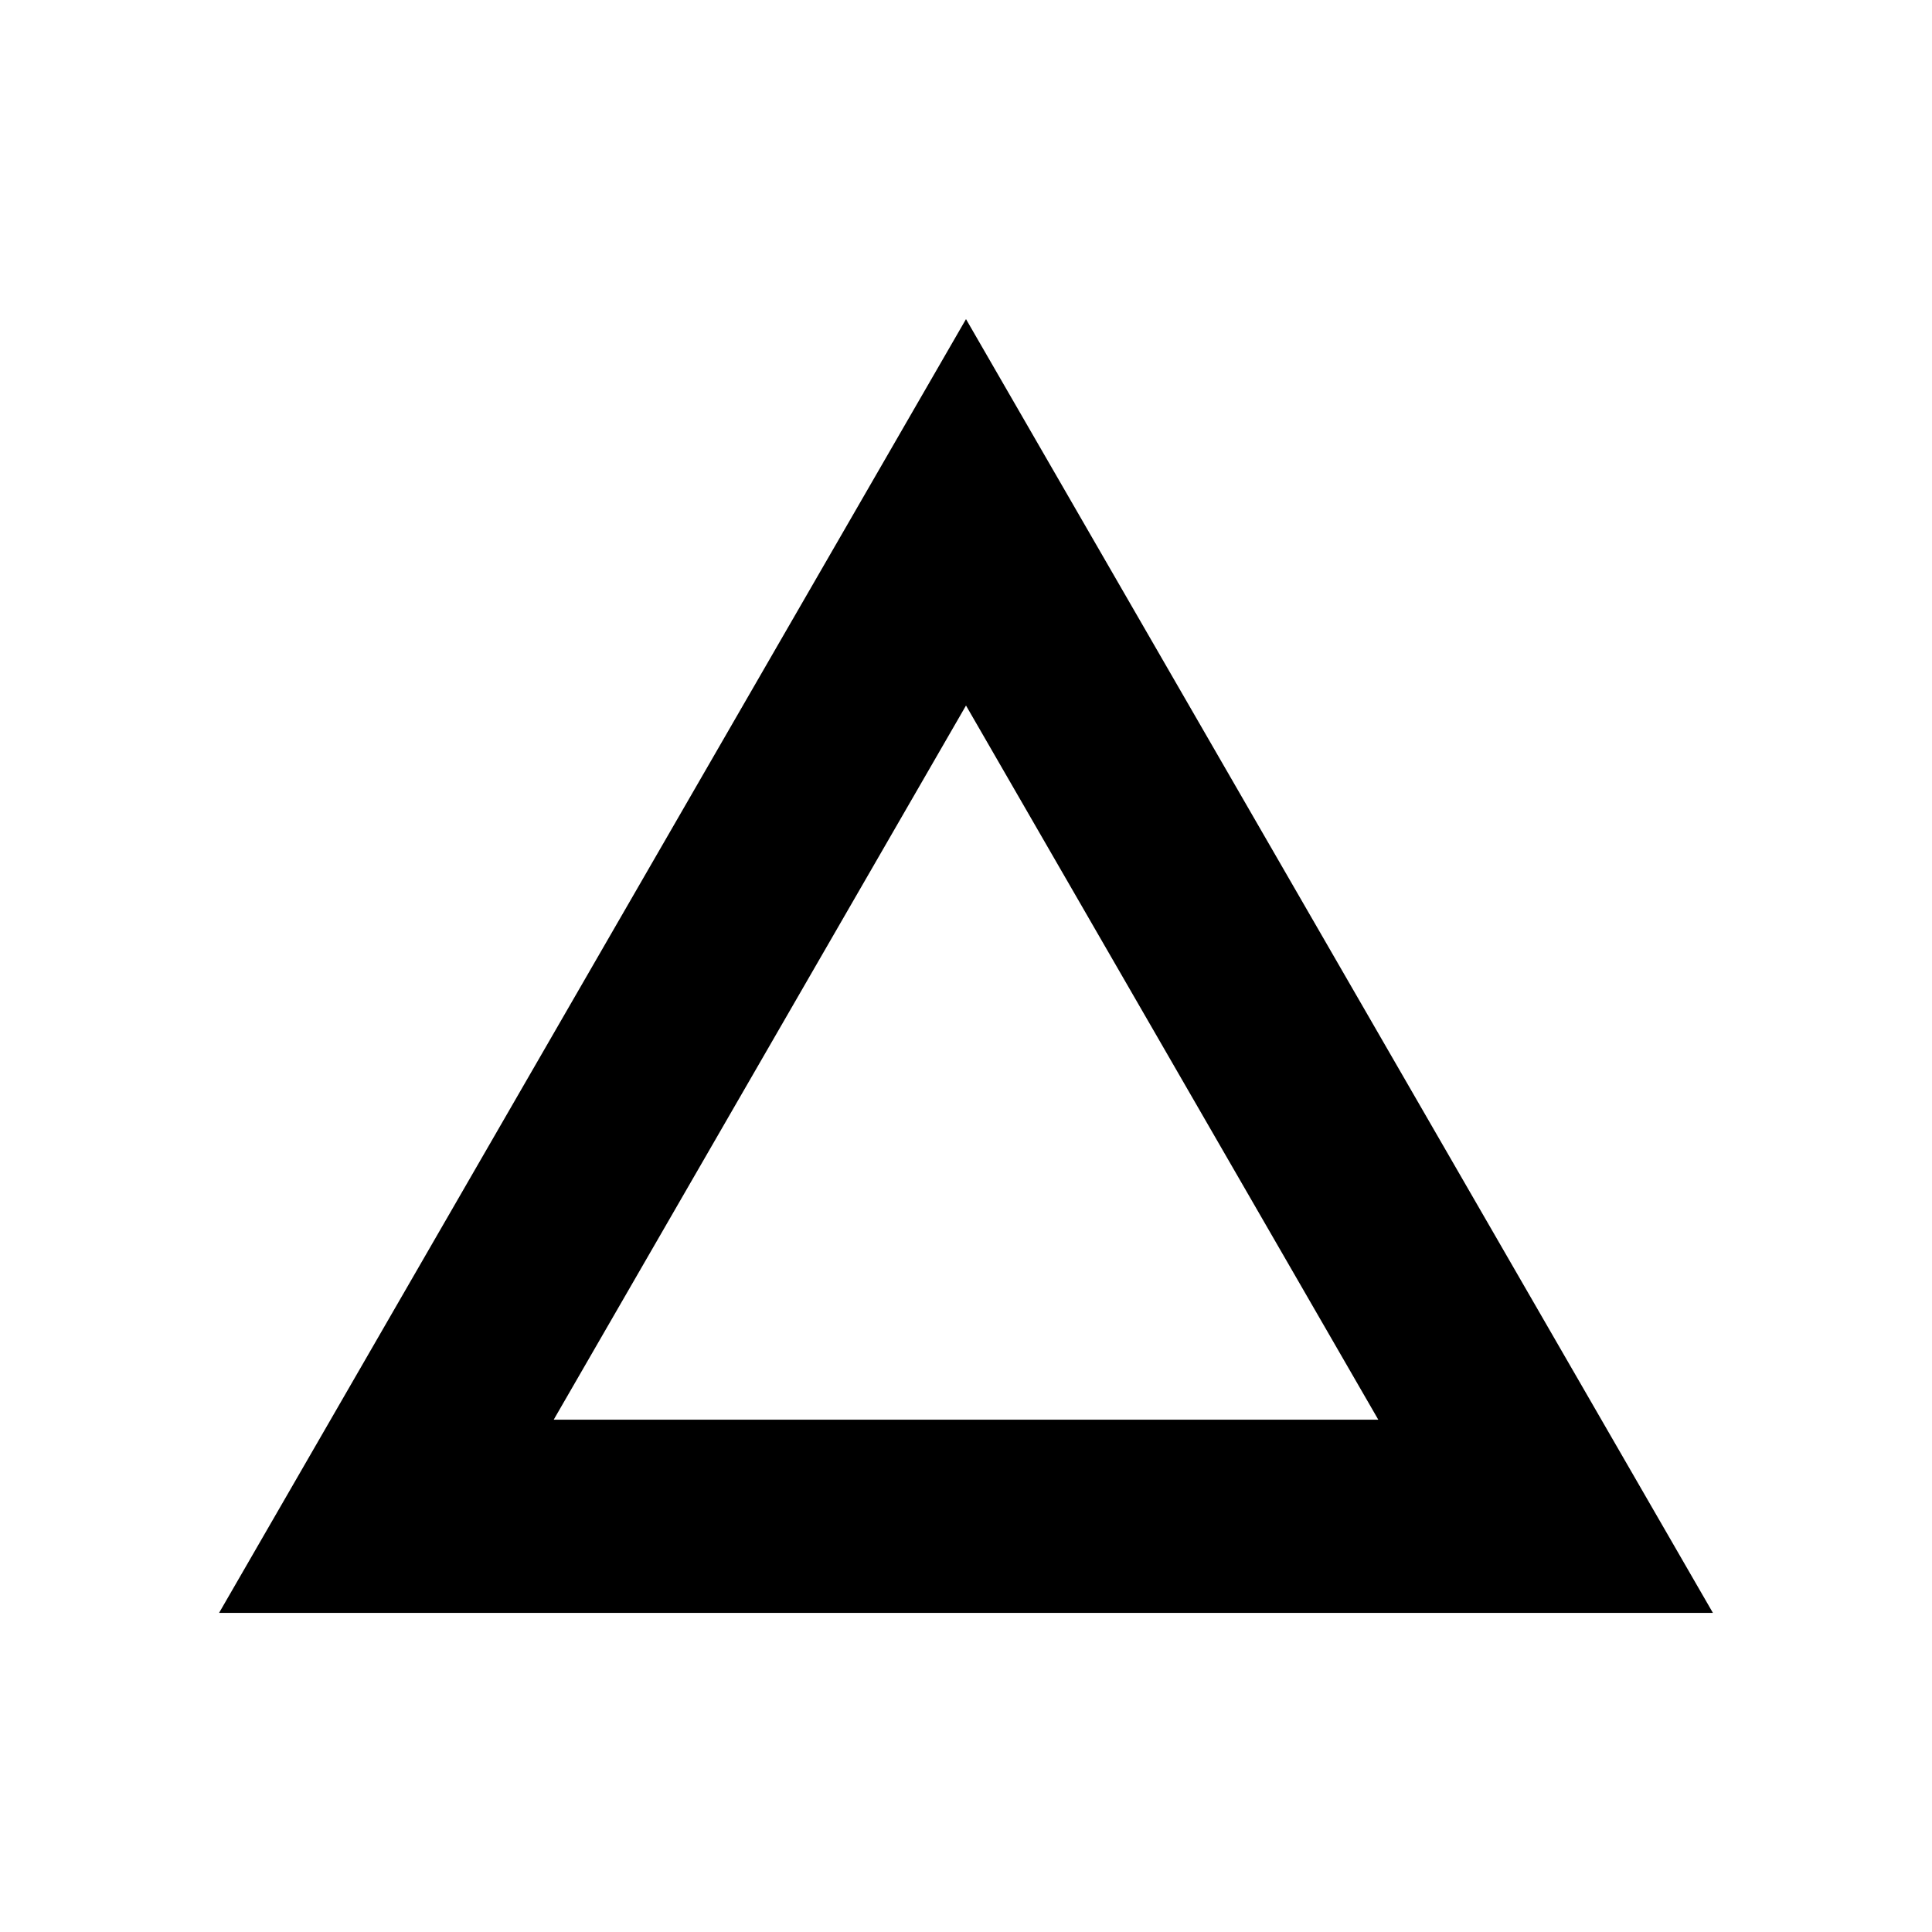<svg xmlns="http://www.w3.org/2000/svg" viewBox="0 0 280 280"><defs><style>.a{fill:none;stroke:#000;stroke-miterlimit:10;stroke-width:28px;}</style></defs><title>Shape-Triangle-Black</title><polygon class="a" points="140 74.25 56 219.75 224 219.75 140 74.25"/></svg>